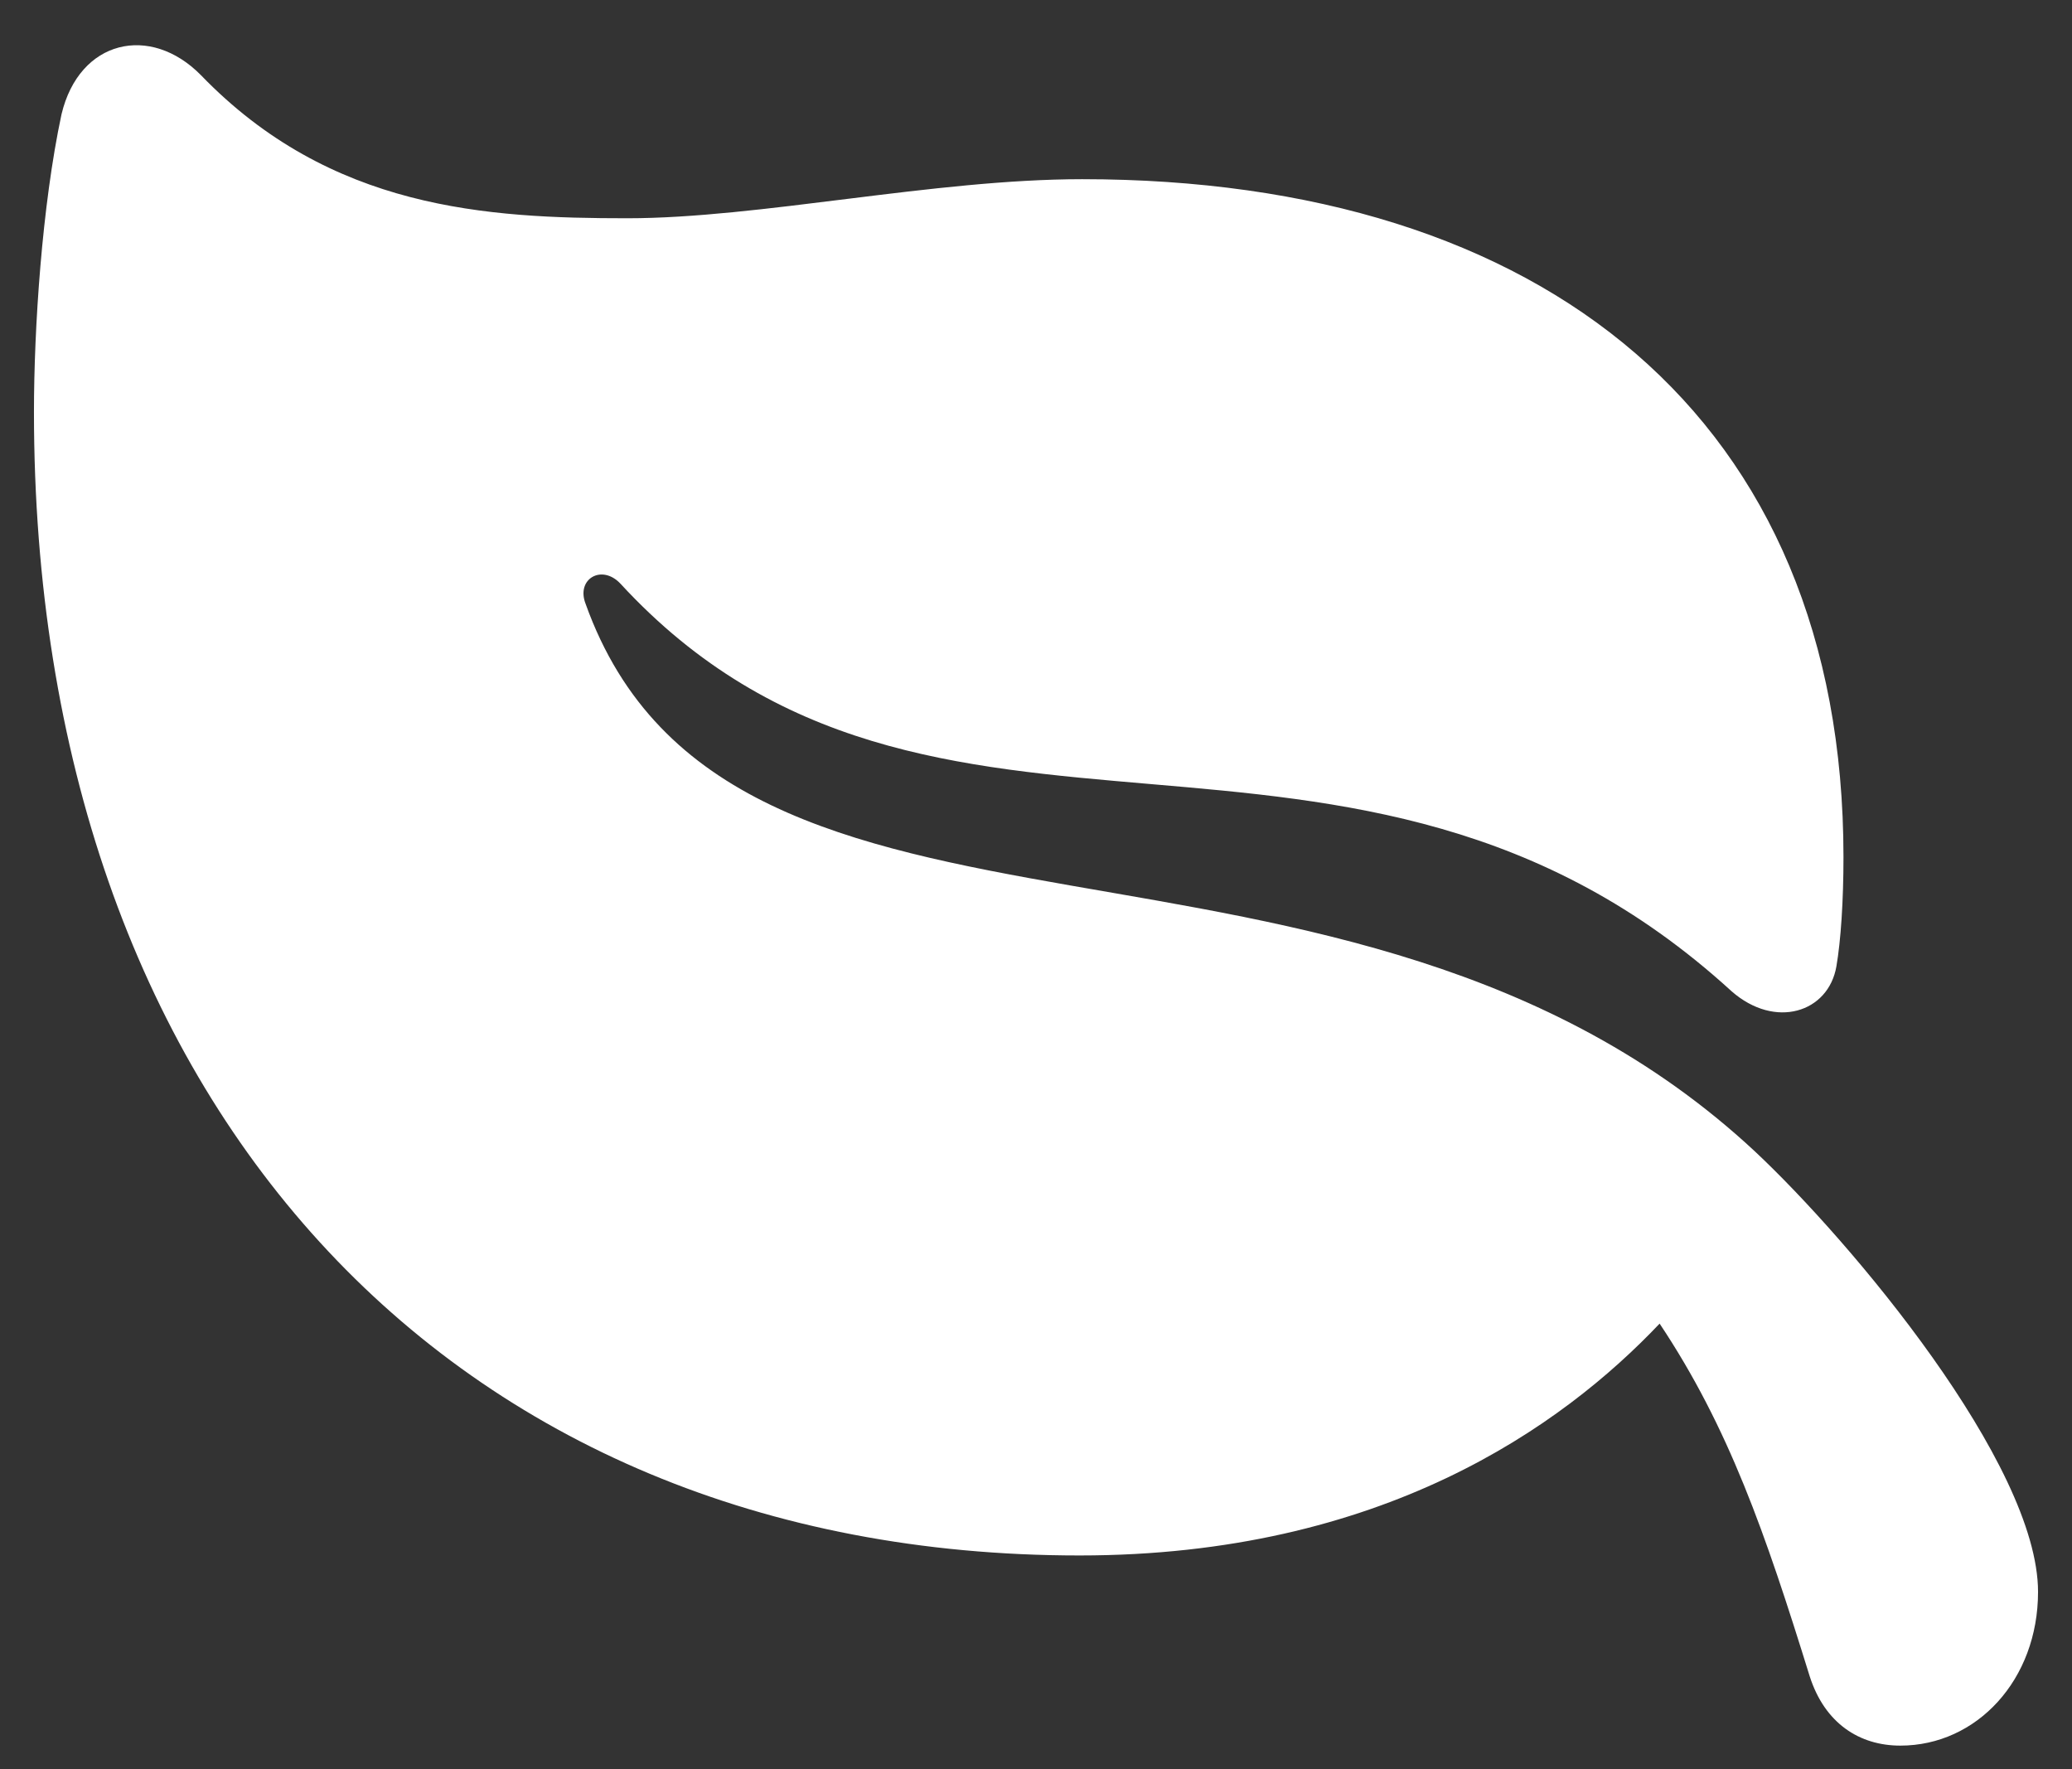 <svg width="41" height="35" viewBox="0 0 41 35" fill="none" xmlns="http://www.w3.org/2000/svg">
<rect x="0" y="0" width="41" height="35" fill="#333333" stroke="none"/>
<path d="M1.217 2.262C0.83 4.072 0.672 6.498 0.672 8.15C0.672 21.791 8.863 30.773 21.361 30.773C27.338 30.773 30.906 28.225 32.84 26.186C34.211 28.242 34.932 30.334 35.81 33.164C36.109 34.096 36.795 34.535 37.603 34.535C39.115 34.535 40.328 33.234 40.328 31.494C40.328 28.963 36.619 24.551 34.721 22.775C26.635 15.252 14.435 19.893 11.588 11.947C11.395 11.455 11.904 11.156 12.273 11.543C18.426 18.223 26.758 12.756 34.264 19.611C35.125 20.367 36.18 20.033 36.338 19.119C36.426 18.609 36.478 17.818 36.478 16.957C36.478 8.273 30.537 3.545 21.414 3.545C18.479 3.545 15.033 4.318 12.414 4.318C9.637 4.318 6.543 4.143 3.977 1.488C2.975 0.469 1.568 0.785 1.217 2.262Z" fill="white"/>
</svg>
